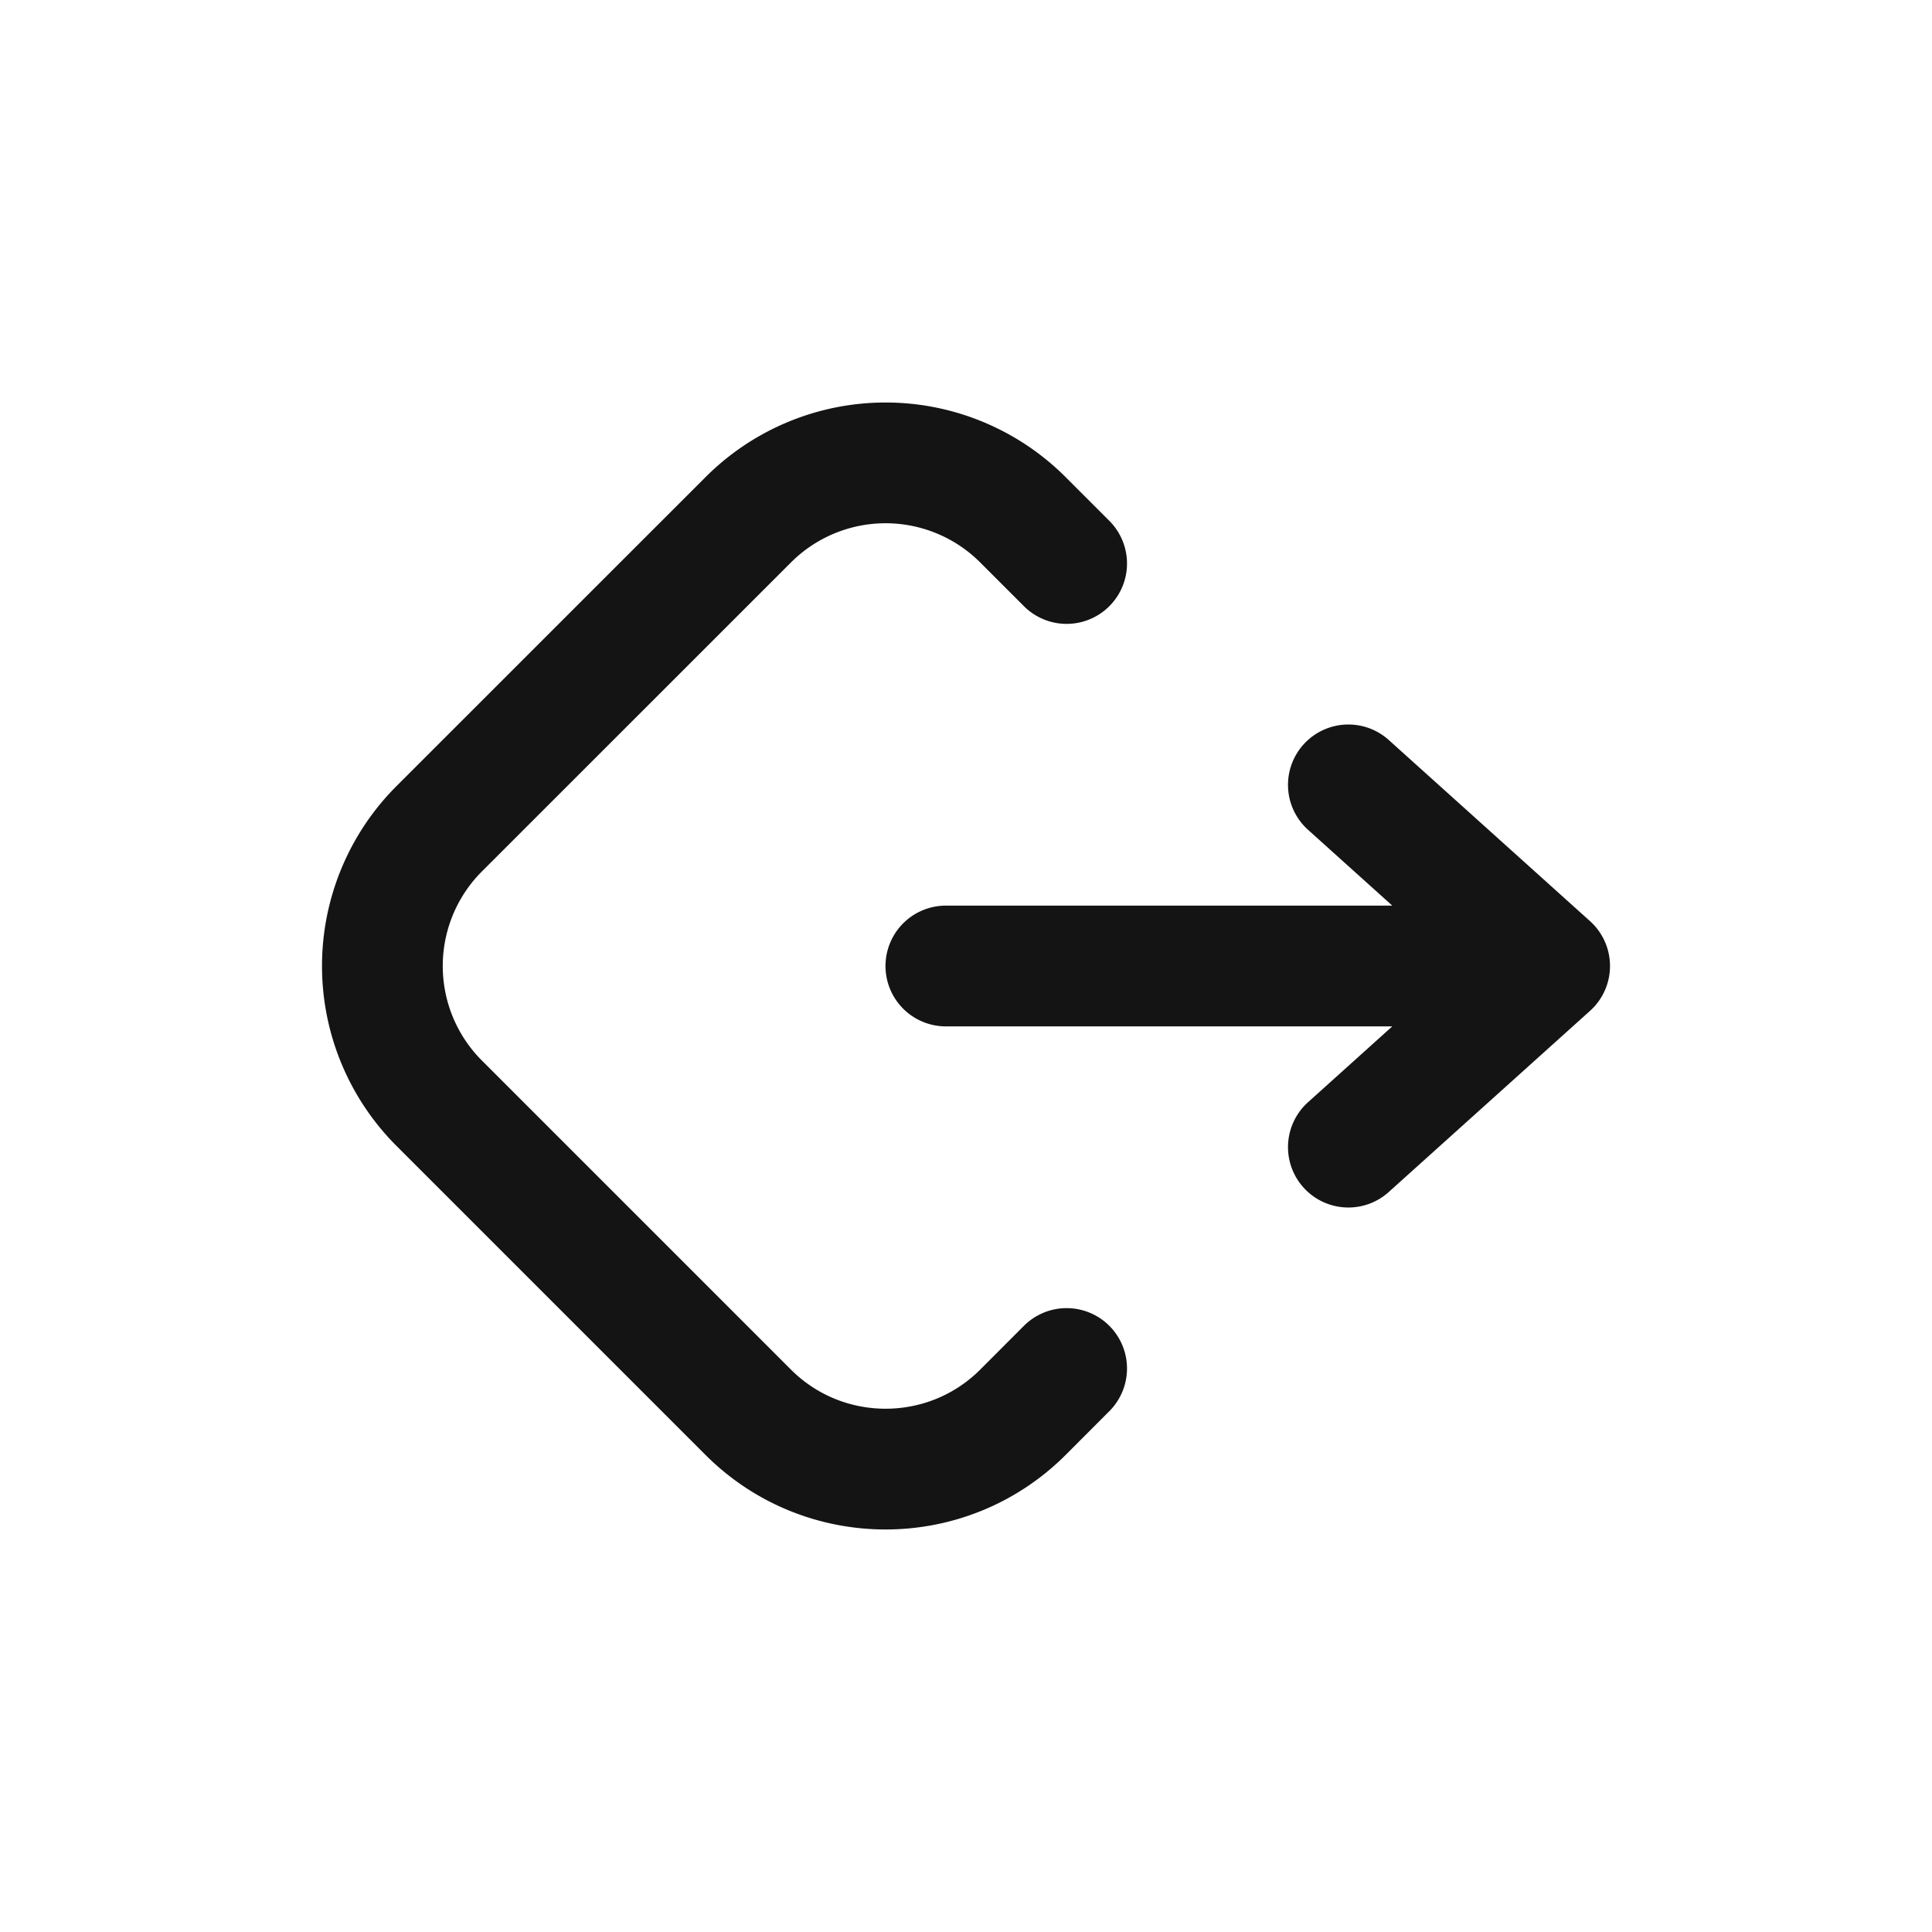 <svg xmlns="http://www.w3.org/2000/svg" fill="none" viewBox="0 0 24 24" class="acv-icon"><path stroke="#141414" stroke-linecap="round" stroke-linejoin="round" stroke-width="1.5" d="m13.25 7-.543-.543a2.412 2.412 0 0 0-3.412 0l-3.838 3.837a2.412 2.412 0 0 0 0 3.412l3.838 3.838c.942.941 2.47.941 3.412 0L13.25 17m6-5h-7.5m7.5 0-2.5-2.25m2.5 2.25-2.5 2.25"/></svg>